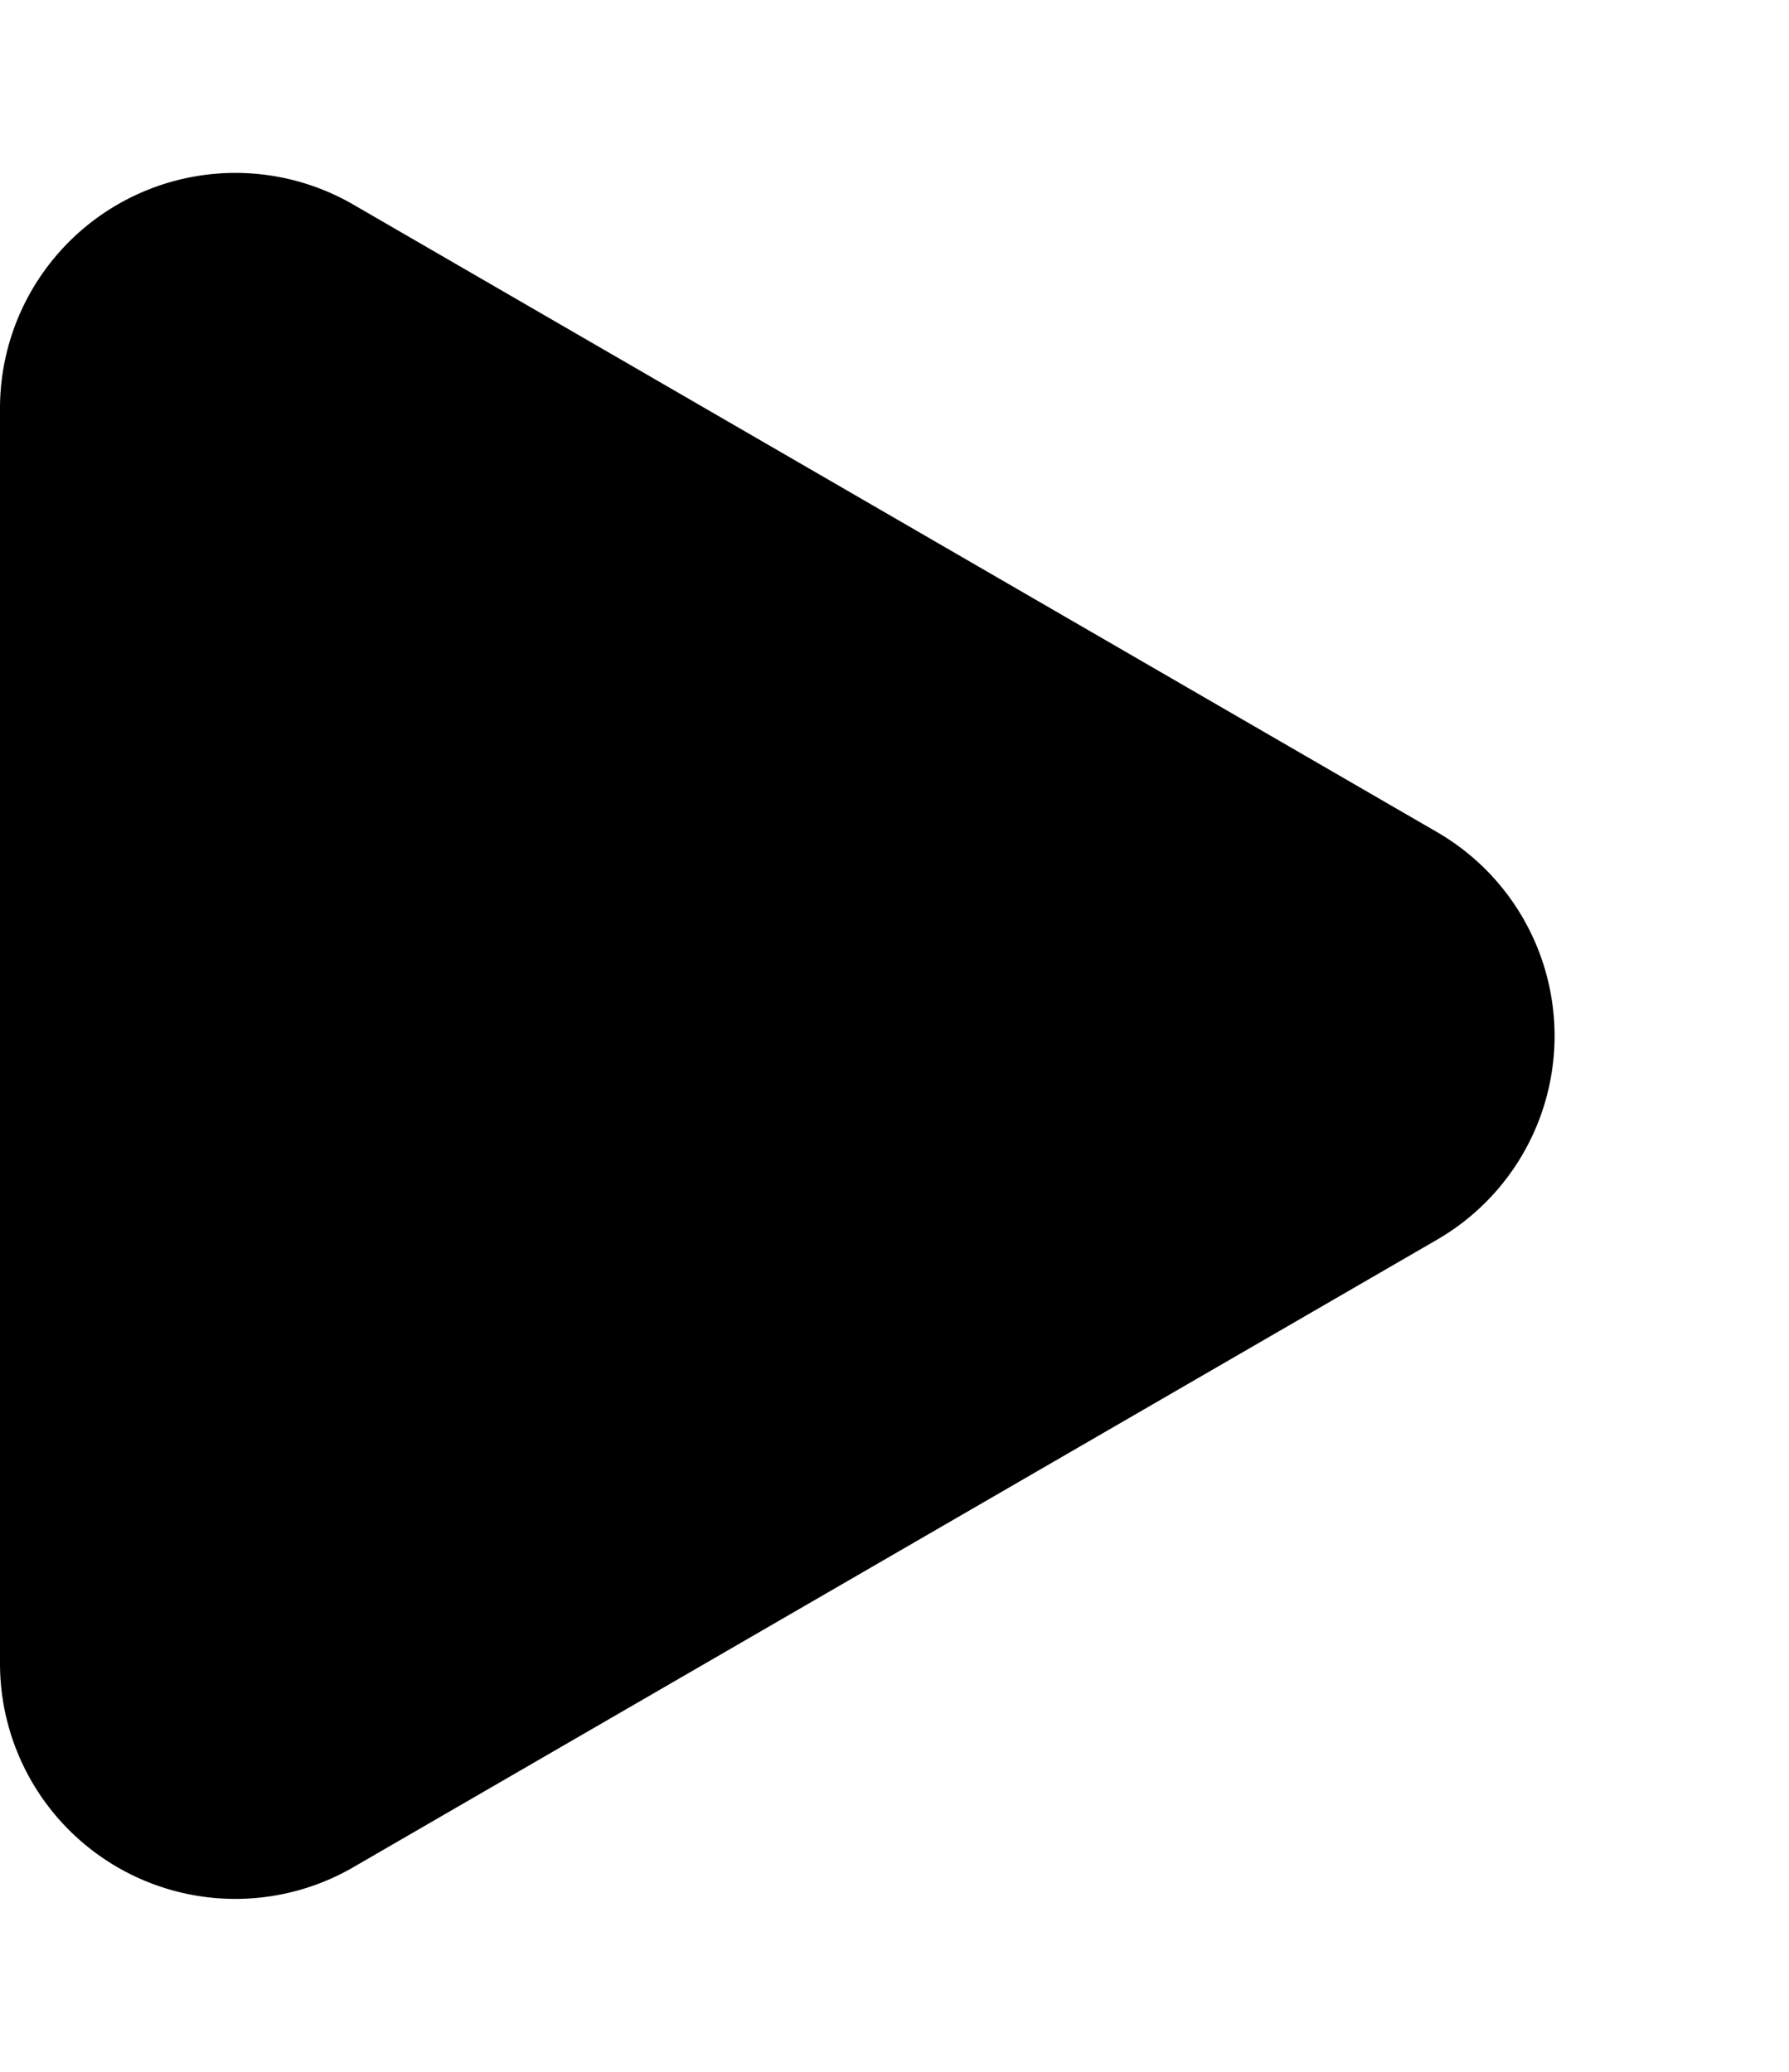 <svg id="next_page_icon" data-name="next page icon" xmlns="http://www.w3.org/2000/svg" width="38" height="44" viewBox="0 0 38 44">
  <path id="다각형_1" data-name="다각형 1" d="M17.673,7.474a5,5,0,0,1,8.654,0L39.655,30.495A5,5,0,0,1,35.328,38H8.672a5,5,0,0,1-4.327-7.505Z" transform="translate(38) rotate(90)"/>
</svg>
